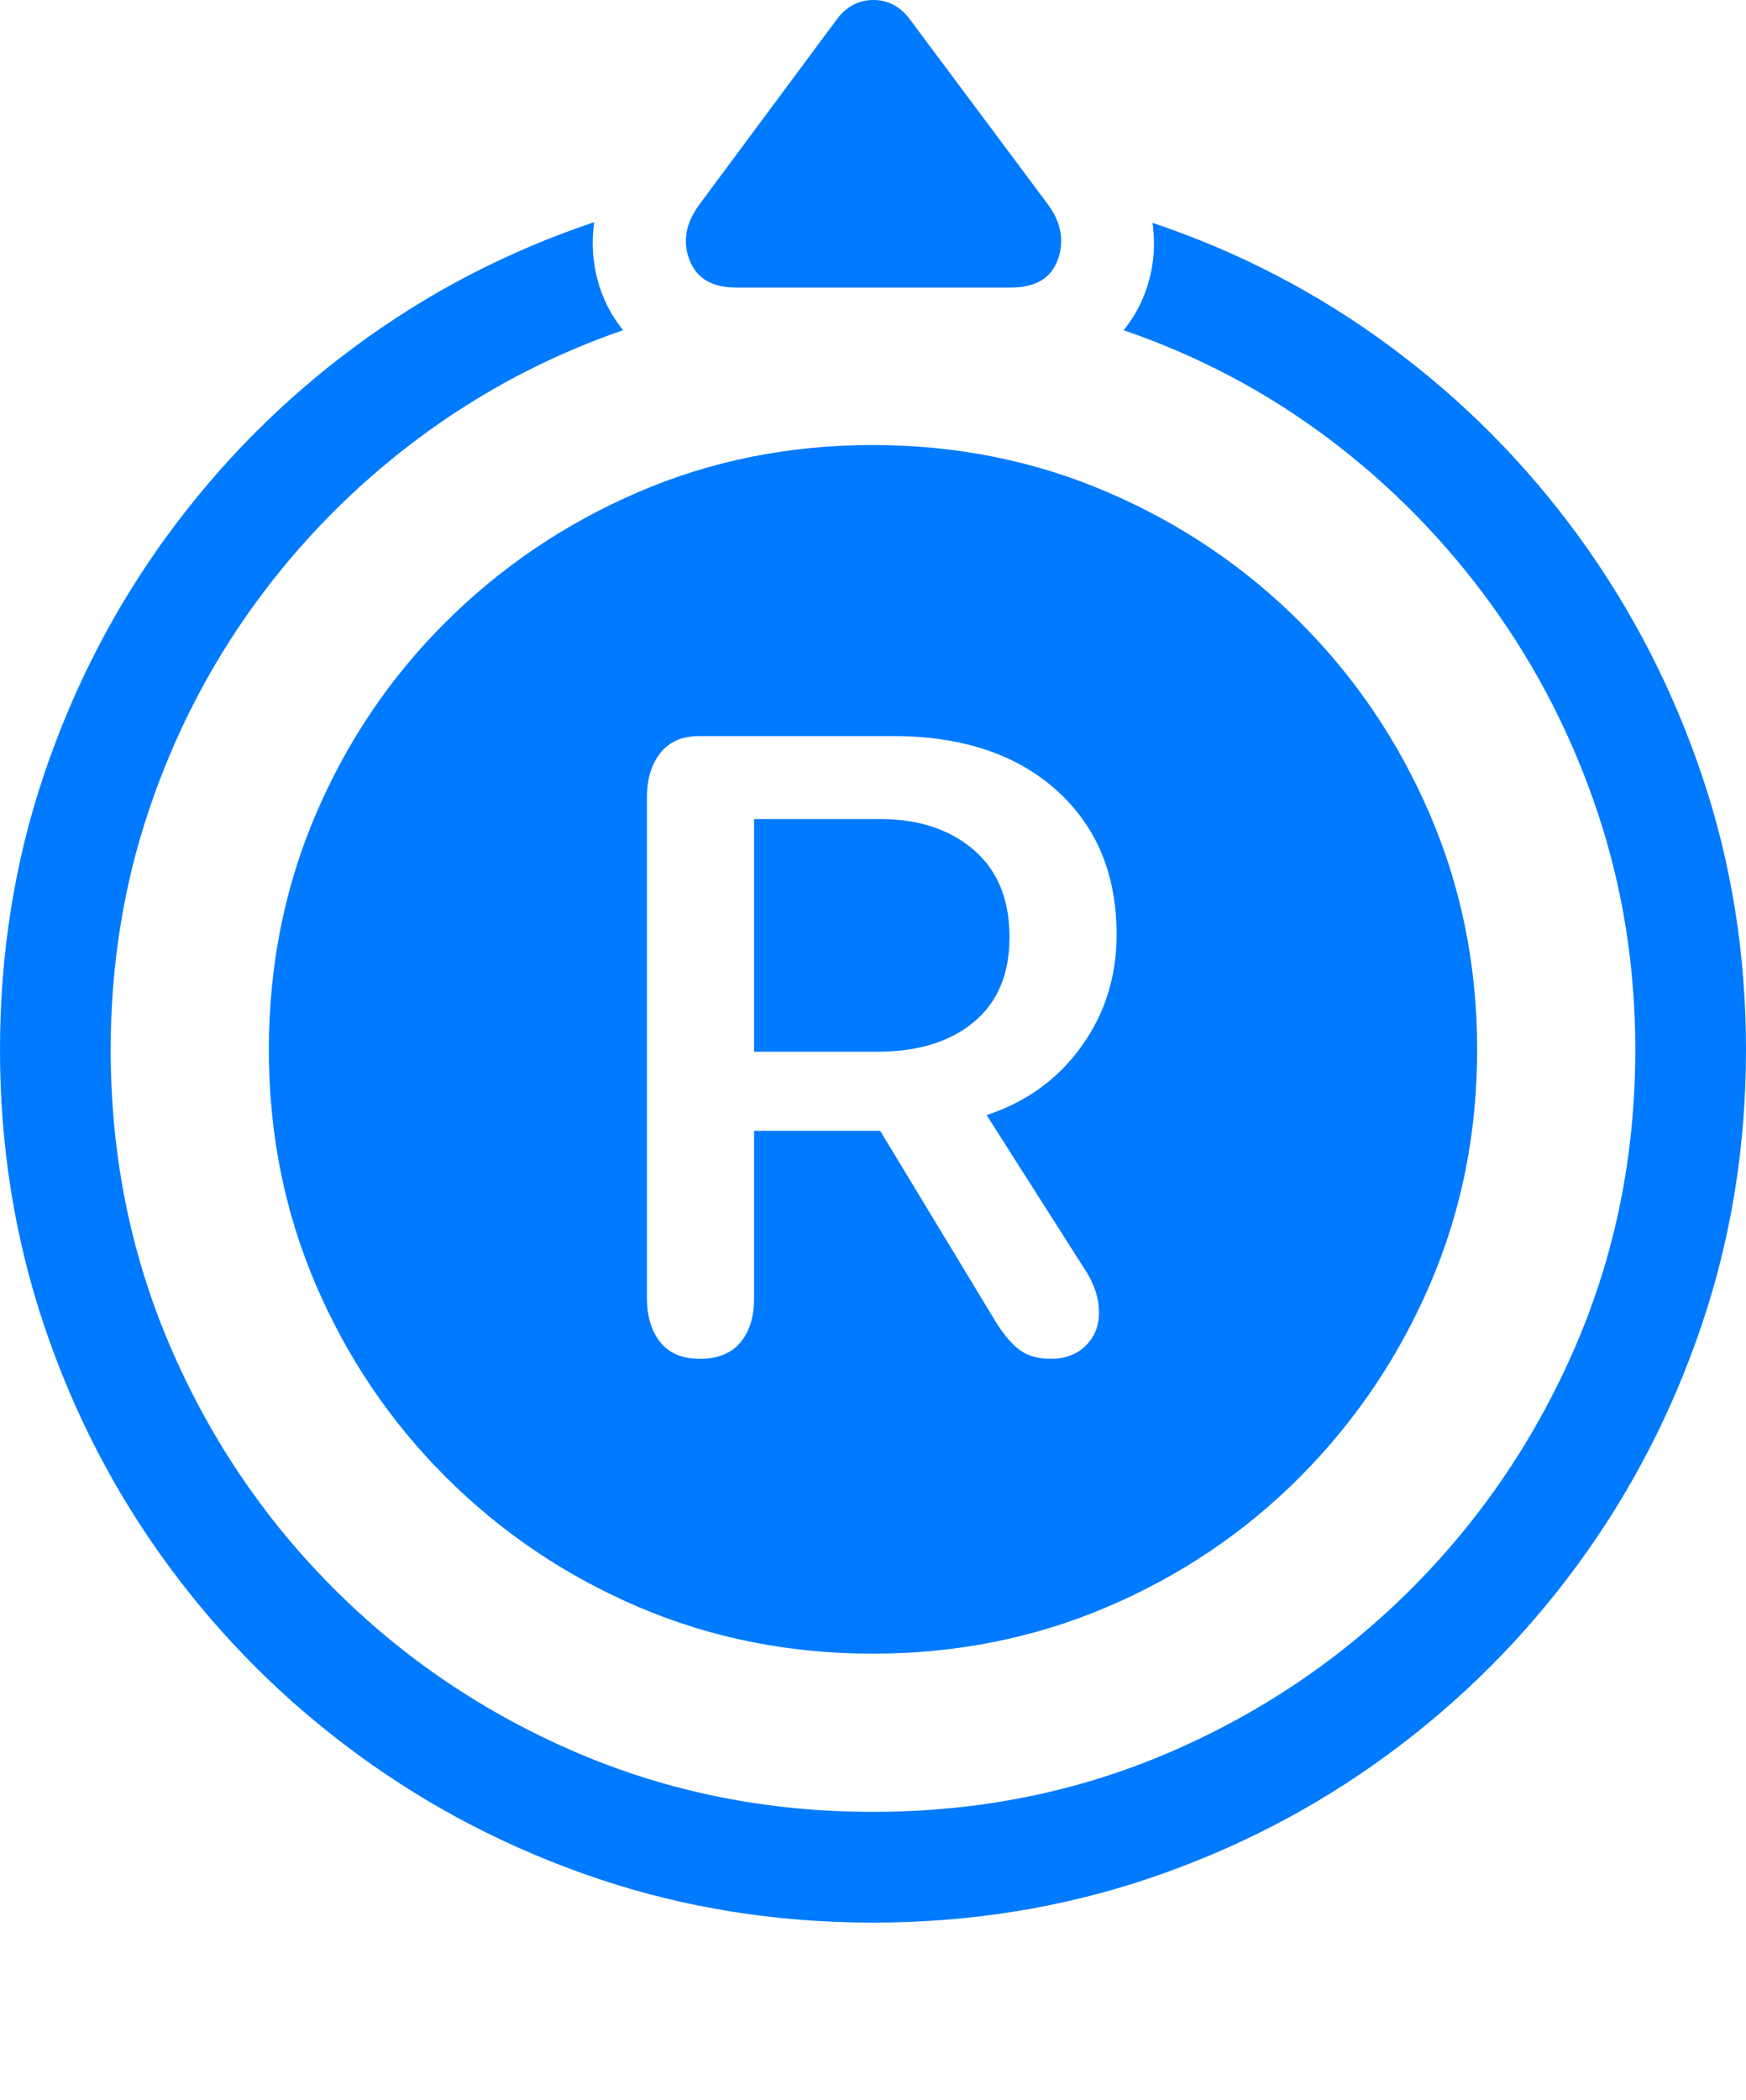 <?xml version="1.0" encoding="UTF-8"?>
<!--Generator: Apple Native CoreSVG 175.5-->
<!DOCTYPE svg
PUBLIC "-//W3C//DTD SVG 1.1//EN"
       "http://www.w3.org/Graphics/SVG/1.1/DTD/svg11.dtd">
<svg version="1.1" xmlns="http://www.w3.org/2000/svg" xmlns:xlink="http://www.w3.org/1999/xlink" width="24.795" height="29.814">
 <g>
  <rect height="29.814" opacity="0" width="24.795" x="0" y="0"/>
  <path d="M12.393 27.295Q14.453 27.295 16.309 26.67Q18.164 26.045 19.712 24.907Q21.26 23.77 22.398 22.222Q23.535 20.674 24.165 18.814Q24.795 16.953 24.795 14.902Q24.795 12.861 24.17 11.011Q23.545 9.16 22.417 7.612Q21.289 6.064 19.746 4.922Q18.203 3.779 16.367 3.164Q16.426 3.584 16.318 3.979Q16.211 4.375 15.957 4.688Q17.549 5.234 18.872 6.23Q20.195 7.227 21.172 8.574Q22.148 9.922 22.686 11.528Q23.223 13.135 23.223 14.902Q23.223 17.139 22.378 19.102Q21.533 21.064 20.044 22.554Q18.555 24.043 16.597 24.883Q14.639 25.723 12.393 25.723Q10.156 25.723 8.193 24.883Q6.23 24.043 4.741 22.554Q3.252 21.064 2.412 19.102Q1.572 17.139 1.572 14.902Q1.572 13.125 2.109 11.519Q2.646 9.912 3.623 8.569Q4.6 7.227 5.933 6.23Q7.266 5.234 8.848 4.688Q8.594 4.375 8.486 3.975Q8.379 3.574 8.438 3.154Q6.602 3.77 5.059 4.907Q3.516 6.045 2.383 7.593Q1.25 9.141 0.625 10.996Q0 12.852 0 14.902Q0 16.953 0.625 18.814Q1.25 20.674 2.388 22.222Q3.525 23.77 5.078 24.907Q6.631 26.045 8.486 26.67Q10.342 27.295 12.393 27.295Z" fill="#007aff"/>
  <path d="M12.393 23.477Q14.17 23.477 15.727 22.812Q17.285 22.148 18.462 20.967Q19.639 19.785 20.308 18.232Q20.977 16.68 20.977 14.902Q20.977 13.125 20.308 11.567Q19.639 10.01 18.462 8.833Q17.285 7.656 15.727 6.987Q14.17 6.318 12.393 6.318Q10.615 6.318 9.062 6.987Q7.51 7.656 6.328 8.833Q5.146 10.01 4.482 11.567Q3.818 13.125 3.818 14.902Q3.818 16.68 4.482 18.232Q5.146 19.785 6.328 20.967Q7.51 22.148 9.062 22.812Q10.615 23.477 12.393 23.477ZM9.941 2.891Q9.639 3.291 9.79 3.687Q9.941 4.082 10.449 4.082L14.355 4.082Q14.883 4.082 15.024 3.682Q15.166 3.281 14.873 2.891L12.92 0.273Q12.715 0 12.402 0Q12.09 0 11.885 0.273ZM9.938 19.291Q9.567 19.291 9.377 19.055Q9.187 18.818 9.187 18.429L9.187 11.322Q9.187 10.932 9.377 10.691Q9.567 10.45 9.929 10.45L12.685 10.45Q14.141 10.45 14.999 11.215Q15.857 11.981 15.857 13.27Q15.857 14.161 15.357 14.857Q14.856 15.553 14.011 15.831L15.44 18.076Q15.607 18.355 15.607 18.633Q15.607 18.92 15.417 19.106Q15.227 19.291 14.921 19.291Q14.661 19.291 14.494 19.175Q14.327 19.059 14.15 18.781L12.499 16.054L10.709 16.054L10.709 18.429Q10.709 18.828 10.514 19.059Q10.319 19.291 9.938 19.291ZM10.709 14.931L12.462 14.931Q13.325 14.931 13.83 14.509Q14.336 14.087 14.336 13.307Q14.336 12.5 13.826 12.064Q13.316 11.628 12.499 11.628L10.709 11.628Z" fill="#007aff"/>
 </g>
</svg>
